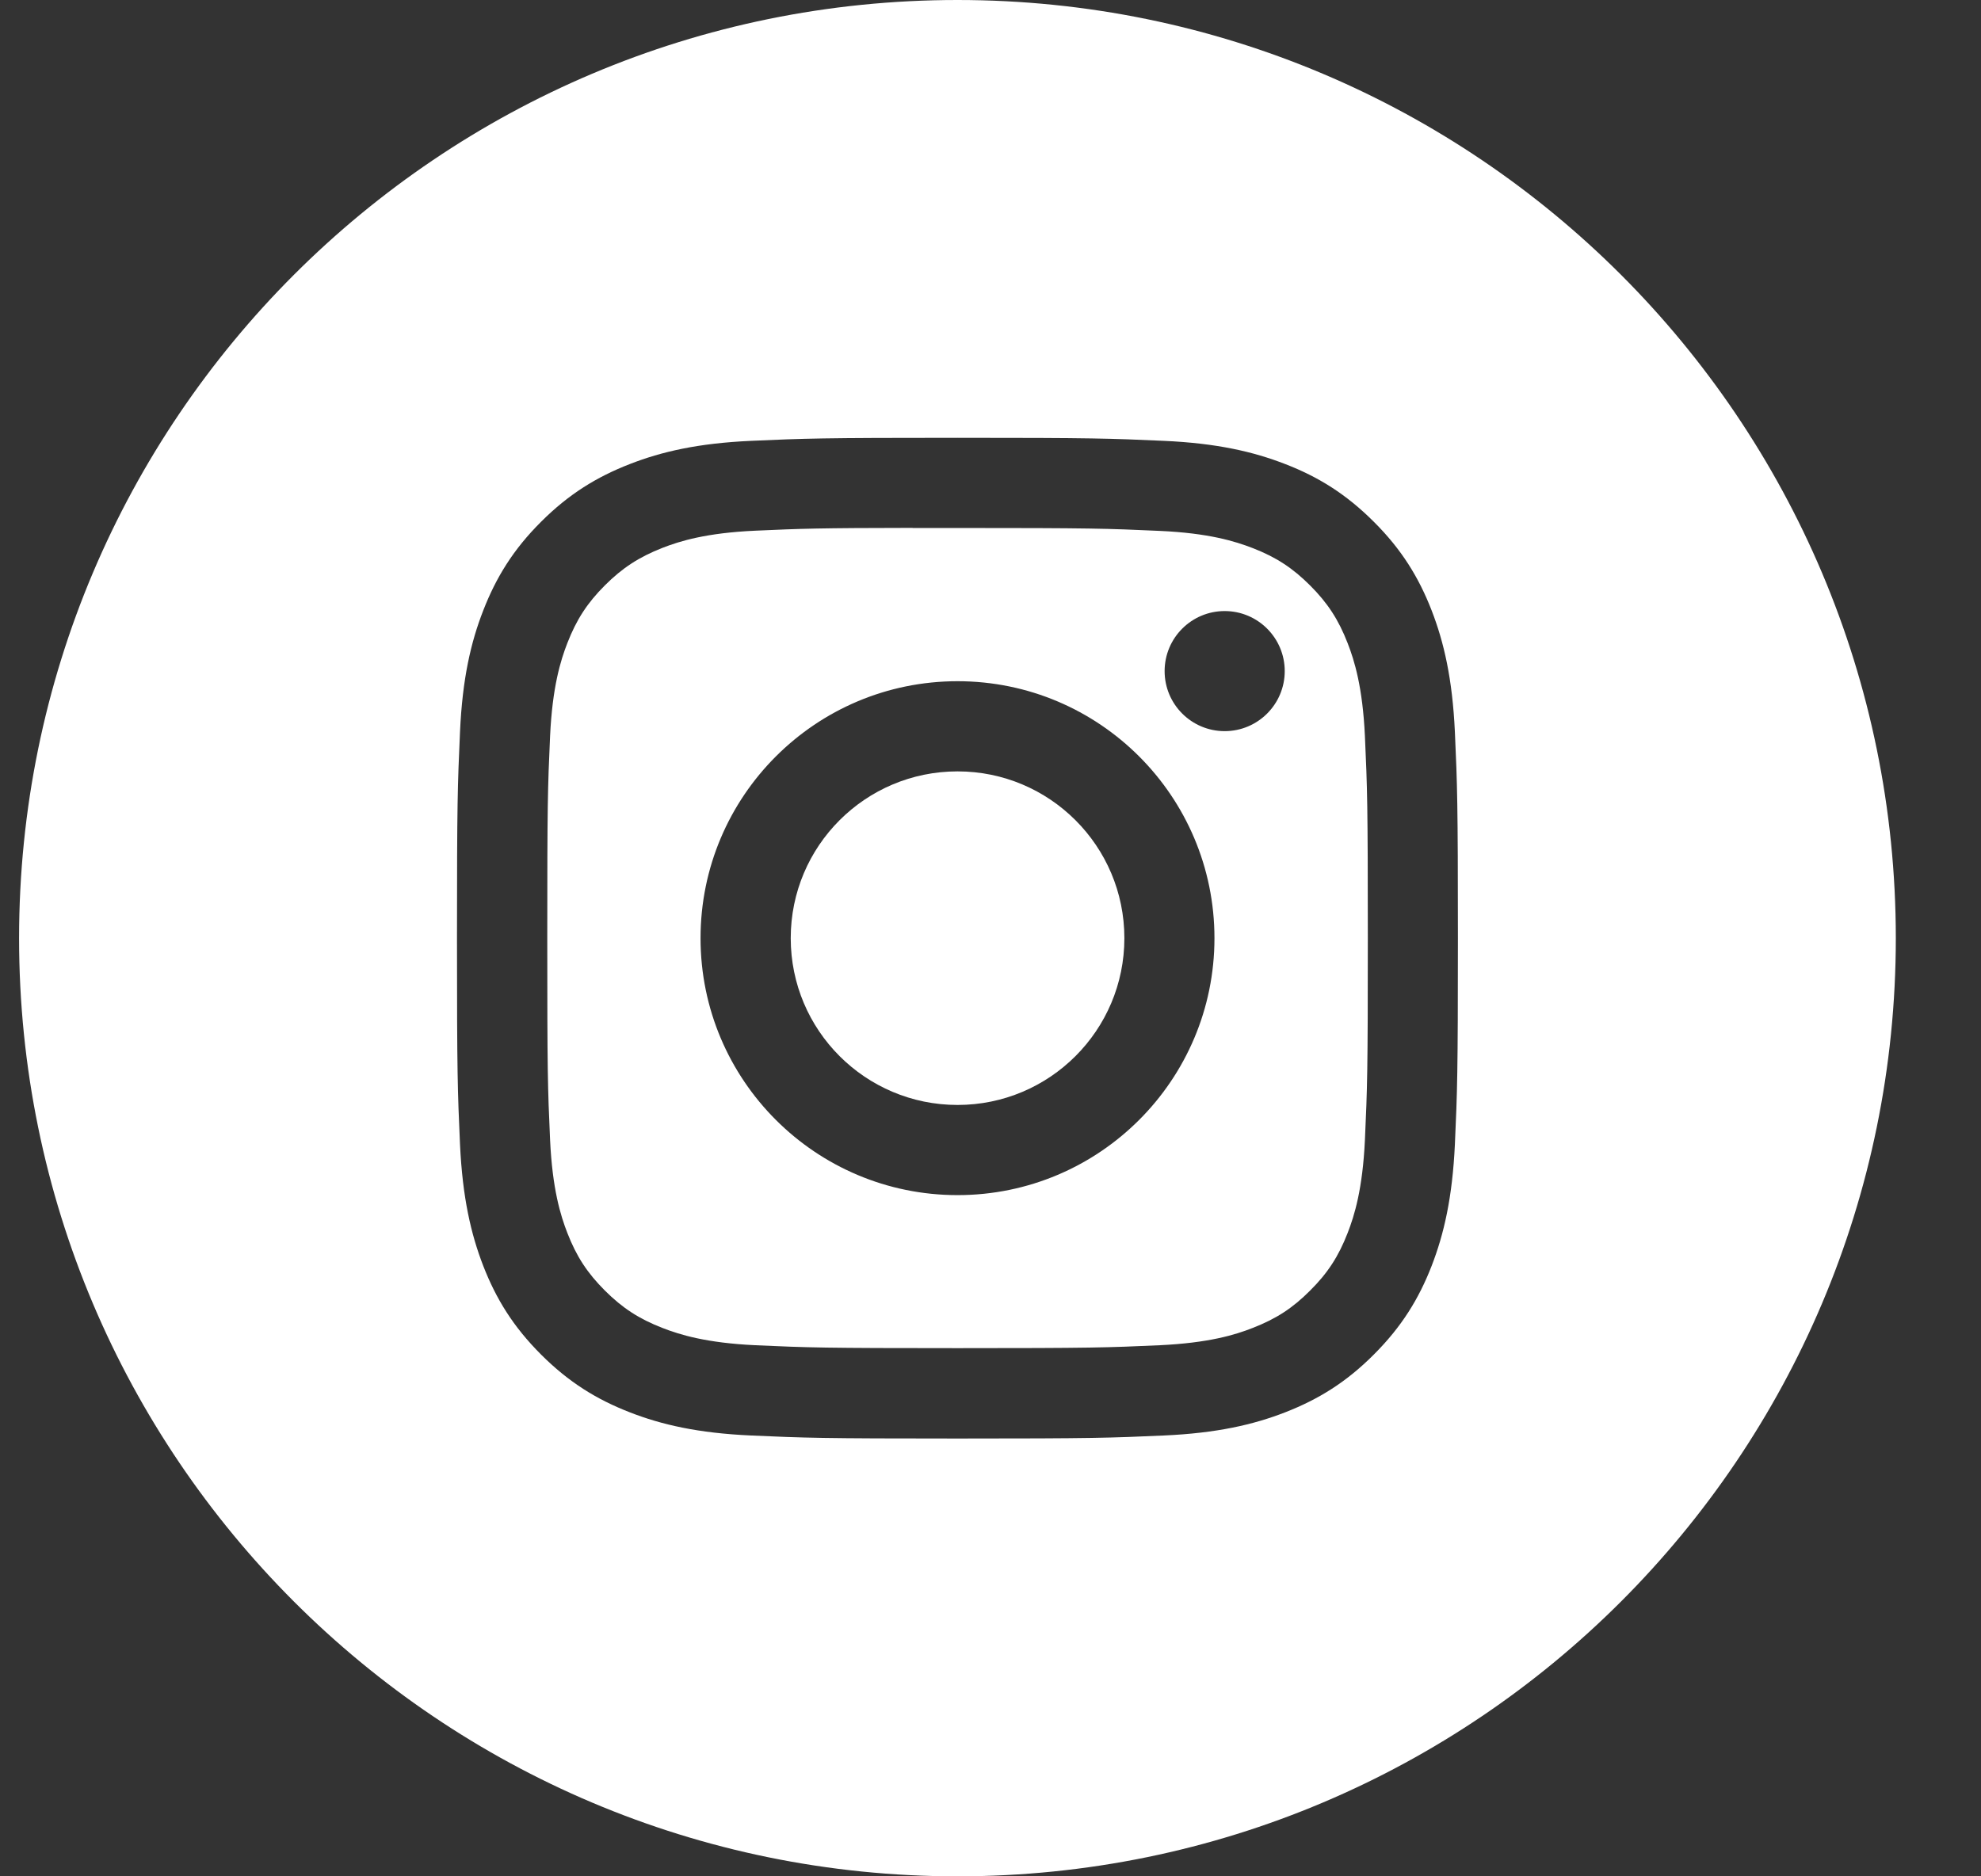 <svg width="19" height="18" viewBox="0 0 19 18" fill="none" xmlns="http://www.w3.org/2000/svg">
<rect x="0" y="0" width="19" height="18" fill="#333333" stroke="none"/>
<g clip-path="url(#clip0_69_65)">
<path fill-rule="evenodd" clip-rule="evenodd" d="M9.183 0C4.213 0 0.183 4.029 0.183 9C0.183 13.971 4.213 18 9.183 18C14.154 18 18.183 13.971 18.183 9C18.183 4.029 14.154 0 9.183 0ZM7.205 4.229C7.717 4.206 7.88 4.2 9.184 4.2H9.182C10.486 4.2 10.649 4.206 11.161 4.229C11.672 4.252 12.021 4.333 12.327 4.452C12.643 4.574 12.91 4.739 13.177 5.006C13.444 5.272 13.608 5.54 13.731 5.856C13.849 6.161 13.93 6.51 13.954 7.021C13.977 7.533 13.983 7.696 13.983 9C13.983 10.304 13.977 10.467 13.954 10.979C13.93 11.49 13.849 11.839 13.731 12.144C13.608 12.46 13.444 12.727 13.177 12.994C12.911 13.261 12.643 13.425 12.328 13.548C12.022 13.667 11.673 13.748 11.162 13.771C10.65 13.794 10.487 13.8 9.183 13.8C7.88 13.8 7.716 13.794 7.204 13.771C6.693 13.748 6.344 13.667 6.039 13.548C5.723 13.425 5.456 13.261 5.189 12.994C4.922 12.727 4.758 12.46 4.635 12.144C4.517 11.839 4.436 11.49 4.412 10.979C4.389 10.467 4.383 10.304 4.383 9C4.383 7.696 4.389 7.533 4.412 7.021C4.435 6.51 4.516 6.161 4.635 5.856C4.758 5.54 4.922 5.272 5.189 5.006C5.456 4.739 5.724 4.575 6.04 4.452C6.345 4.333 6.694 4.252 7.205 4.229Z" fill="white"/>
<path fill-rule="evenodd" clip-rule="evenodd" d="M8.753 5.065C8.837 5.065 8.927 5.065 9.024 5.065L9.184 5.065C10.465 5.065 10.617 5.07 11.123 5.093C11.591 5.114 11.845 5.192 12.015 5.258C12.239 5.345 12.398 5.449 12.566 5.617C12.734 5.785 12.838 5.945 12.925 6.169C12.991 6.338 13.069 6.592 13.091 7.06C13.114 7.566 13.119 7.718 13.119 8.999C13.119 10.28 13.114 10.432 13.091 10.938C13.069 11.406 12.991 11.66 12.925 11.829C12.838 12.053 12.734 12.213 12.566 12.38C12.398 12.549 12.239 12.652 12.015 12.739C11.846 12.806 11.591 12.883 11.123 12.905C10.617 12.928 10.465 12.933 9.184 12.933C7.902 12.933 7.75 12.928 7.244 12.905C6.776 12.883 6.522 12.805 6.353 12.739C6.129 12.652 5.969 12.548 5.801 12.38C5.633 12.212 5.529 12.053 5.442 11.829C5.376 11.66 5.298 11.406 5.276 10.938C5.253 10.432 5.249 10.28 5.249 8.998C5.249 7.716 5.253 7.565 5.276 7.059C5.298 6.591 5.376 6.337 5.442 6.168C5.529 5.944 5.633 5.784 5.801 5.616C5.969 5.448 6.129 5.344 6.353 5.256C6.522 5.19 6.776 5.112 7.244 5.091C7.687 5.071 7.859 5.065 8.753 5.064V5.065ZM11.746 5.862C11.428 5.862 11.17 6.12 11.17 6.438C11.17 6.756 11.428 7.014 11.746 7.014C12.064 7.014 12.322 6.756 12.322 6.438C12.322 6.12 12.064 5.862 11.746 5.862V5.862ZM6.719 9C6.719 7.639 7.822 6.535 9.184 6.535C10.545 6.535 11.648 7.639 11.648 9C11.648 10.361 10.545 11.465 9.184 11.465C7.822 11.465 6.719 10.361 6.719 9Z" fill="white"/>
<path d="M9.184 7.4C10.067 7.4 10.784 8.116 10.784 9C10.784 9.884 10.067 10.6 9.184 10.6C8.3 10.6 7.584 9.884 7.584 9C7.584 8.116 8.3 7.4 9.184 7.4Z" fill="white"/>
</g>
<defs>
<clipPath id="clip0_69_65">
<rect width="18" height="18" fill="white" transform="translate(0.183)"/>
</clipPath>
</defs>
</svg>
